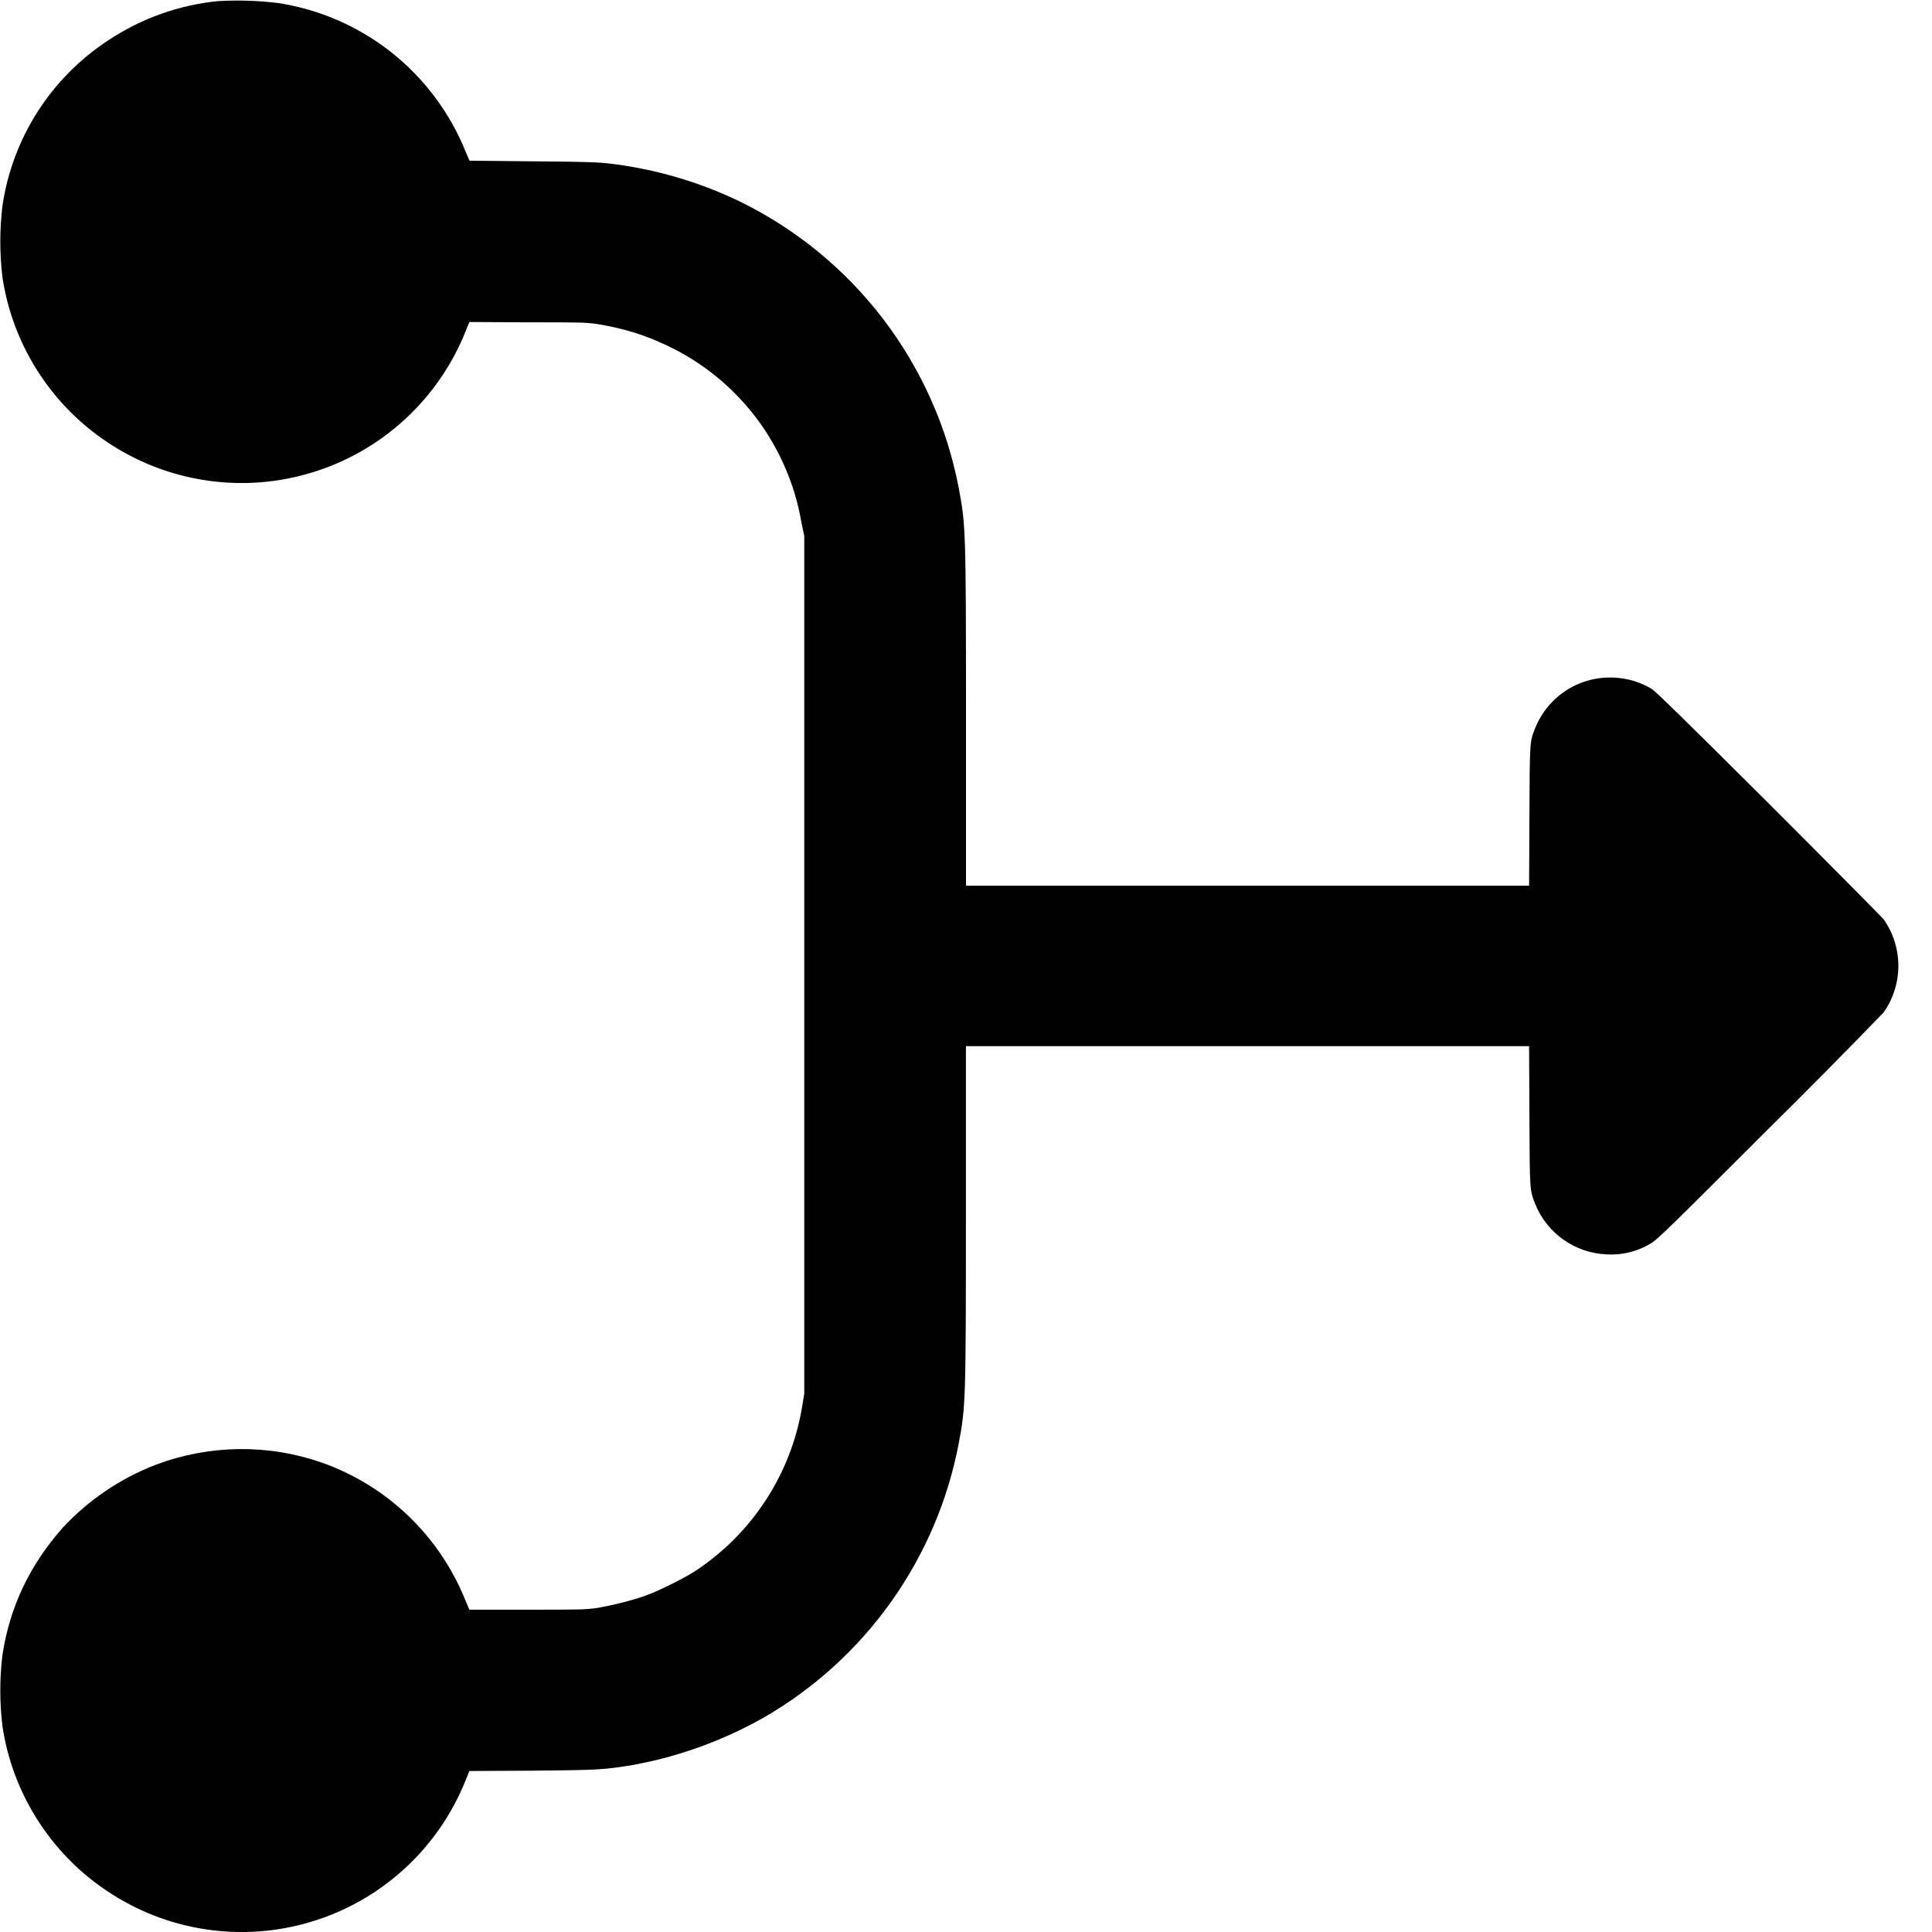 <svg width="24" height="24" viewBox="0 0 24 24" fill="none" xmlns="http://www.w3.org/2000/svg">
<g clip-path="url(#clip0_2064_48160)">
<path d="M2.727 0.012C2.231 0.058 1.754 0.228 1.34 0.504C0.989 0.735 0.691 1.037 0.465 1.391C0.239 1.745 0.091 2.143 0.03 2.559C-0.005 2.852 -0.005 3.148 0.03 3.441C0.091 3.852 0.238 4.247 0.46 4.598C0.682 4.95 0.975 5.252 1.32 5.484C1.691 5.735 2.114 5.901 2.557 5.967C3 6.034 3.453 6 3.881 5.868C4.309 5.737 4.703 5.511 5.032 5.207C5.362 4.903 5.619 4.529 5.785 4.113L5.831 4L6.546 4.004C7.226 4.004 7.269 4.004 7.429 4.027C7.757 4.082 8.011 4.16 8.304 4.301C8.735 4.507 9.109 4.814 9.397 5.195C9.684 5.577 9.876 6.021 9.956 6.492L9.991 6.66V17.312L9.964 17.477C9.895 17.89 9.742 18.285 9.513 18.635C9.285 18.986 8.986 19.286 8.636 19.516C8.491 19.609 8.186 19.762 8.022 19.82C7.862 19.879 7.628 19.937 7.429 19.973C7.269 19.996 7.226 19.996 6.546 19.996H5.831L5.784 19.886C5.625 19.489 5.384 19.13 5.075 18.833C4.767 18.537 4.398 18.31 3.995 18.168C3.327 17.936 2.599 17.946 1.937 18.195C1.497 18.364 1.101 18.632 0.78 18.977C0.37 19.441 0.124 19.953 0.03 20.559C-0.005 20.852 -0.005 21.148 0.03 21.441C0.091 21.852 0.238 22.247 0.46 22.598C0.682 22.95 0.975 23.252 1.32 23.484C1.691 23.735 2.114 23.901 2.557 23.967C3 24.034 3.453 24 3.881 23.868C4.309 23.737 4.703 23.511 5.032 23.207C5.362 22.903 5.619 22.529 5.785 22.113L5.831 22L6.621 21.996C7.452 21.988 7.499 21.984 7.858 21.926C8.431 21.822 8.982 21.622 9.488 21.336C10.112 20.976 10.652 20.486 11.069 19.899C11.487 19.312 11.774 18.642 11.909 17.934C11.995 17.477 11.999 17.418 11.999 15.074V12.996H18.995L18.999 13.867C19.003 14.817 19.003 14.781 19.073 14.961C19.145 15.138 19.266 15.29 19.422 15.4C19.578 15.51 19.762 15.573 19.953 15.582C20.146 15.595 20.337 15.548 20.503 15.449C20.585 15.402 20.713 15.277 21.968 14.023C22.45 13.547 22.927 13.065 23.398 12.578C23.518 12.408 23.582 12.206 23.582 11.998C23.582 11.79 23.518 11.588 23.398 11.418C23.366 11.383 22.722 10.73 21.964 9.973C20.924 8.937 20.565 8.586 20.514 8.555C20.375 8.473 20.219 8.426 20.058 8.418C19.849 8.406 19.642 8.459 19.466 8.57C19.289 8.682 19.152 8.846 19.073 9.039C19.003 9.215 19.003 9.184 18.999 10.133L18.995 11.003H12V8.927C12 6.583 11.996 6.521 11.91 6.063C11.764 5.298 11.441 4.578 10.968 3.959C10.495 3.341 9.884 2.841 9.184 2.5C8.674 2.255 8.128 2.097 7.566 2.031C7.441 2.016 7.262 2.008 6.621 2.004L5.832 1.996L5.785 1.886C5.59 1.401 5.272 0.976 4.863 0.651C4.453 0.327 3.966 0.115 3.45 0.037C3.21 0.008 2.969 -0 2.728 0.013L2.727 0.012Z" fill="currentColor"/>
</g>
<defs>
<clipPath id="clip0_2064_48160">
<rect width="24" height="24" fill="white"/>
</clipPath>
</defs>
</svg>
